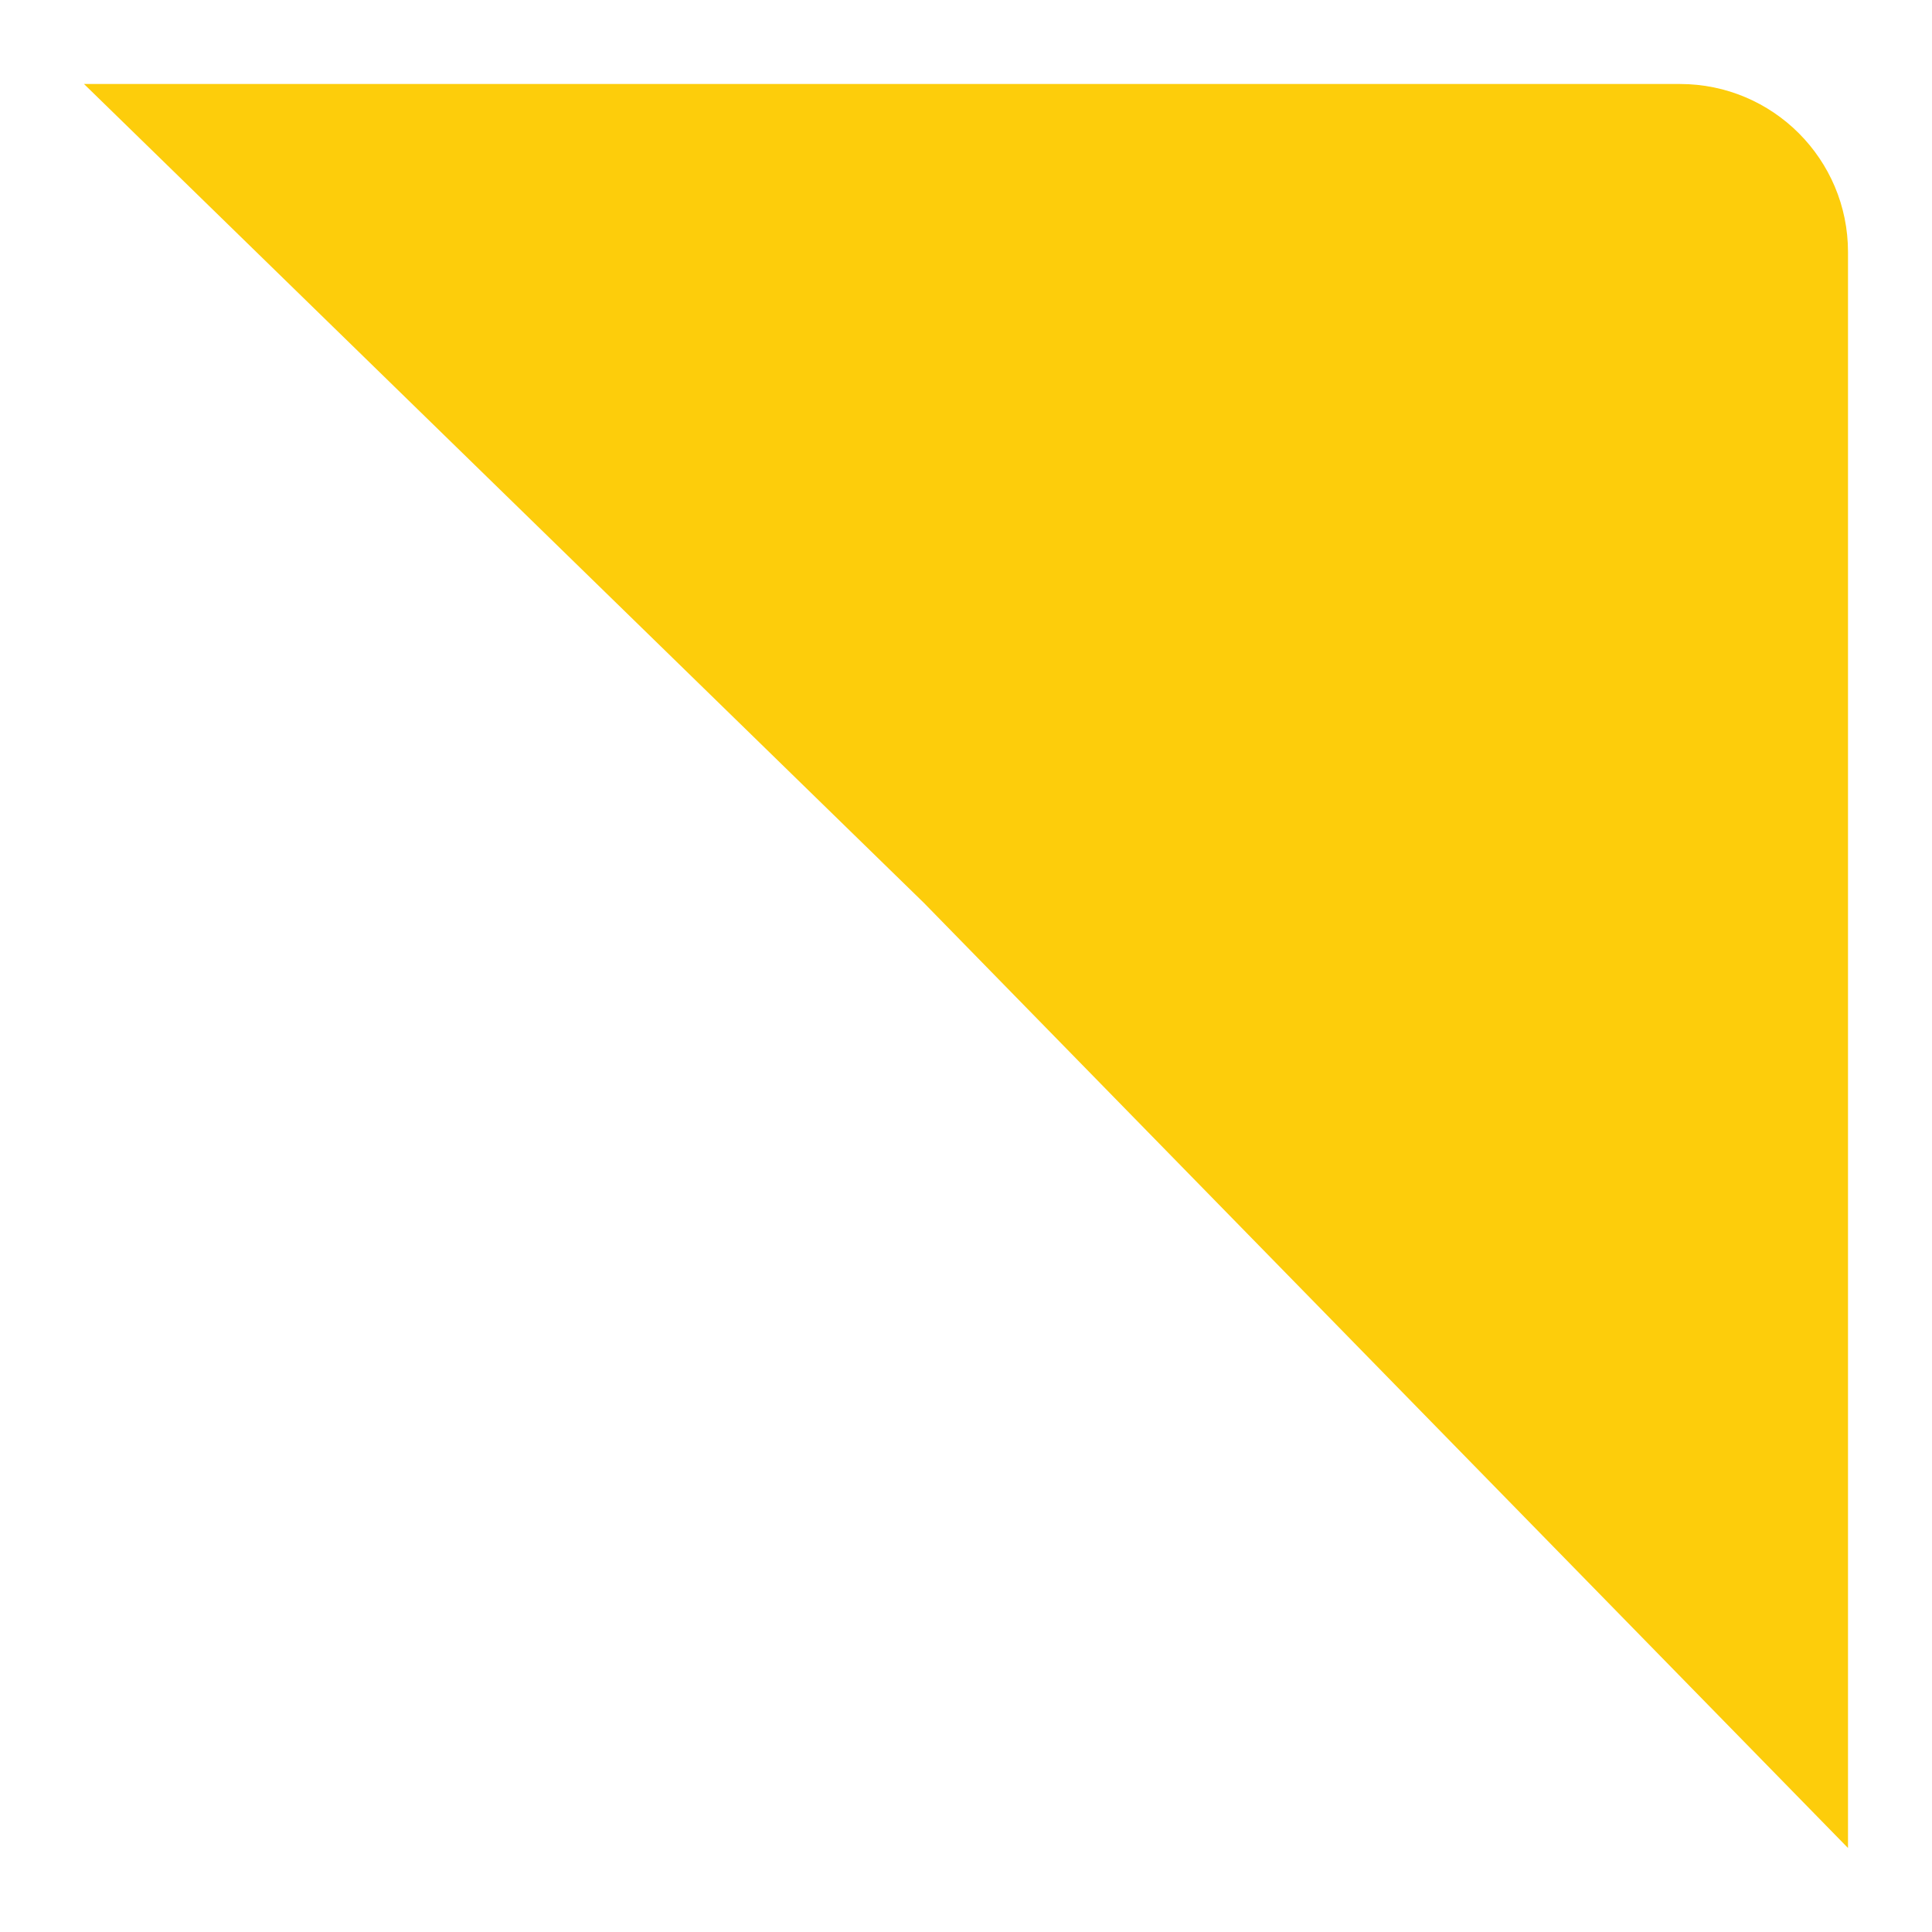 <svg width="46" height="46" viewBox="0 0 46 46" fill="none" xmlns="http://www.w3.org/2000/svg">
<g filter="url(#filter0_d_786_236)">
<path d="M40 -1.74846e-07C42.209 -7.8281e-08 44 1.791 44 4L44 42L22 19.5L2 -1.83588e-06L40 -1.74846e-07Z" fill="#FDCD0B"/>
</g>
<defs>
<filter id="filter0_d_786_236" x="0" y="0" width="46" height="46" filterUnits="userSpaceOnUse" color-interpolation-filters="sRGB">
<feFlood flood-opacity="0" result="BackgroundImageFix"/>
<feColorMatrix in="SourceAlpha" type="matrix" values="0 0 0 0 0 0 0 0 0 0 0 0 0 0 0 0 0 0 127 0" result="hardAlpha"/>
<feOffset dy="2"/>
<feGaussianBlur stdDeviation="1"/>
<feComposite in2="hardAlpha" operator="out"/>
<feColorMatrix type="matrix" values="0 0 0 0 0 0 0 0 0 0 0 0 0 0 0 0 0 0 0.22 0"/>
<feBlend mode="normal" in2="BackgroundImageFix" result="effect1_dropShadow_786_236"/>
<feBlend mode="normal" in="SourceGraphic" in2="effect1_dropShadow_786_236" result="shape"/>
</filter>
</defs>
</svg>
